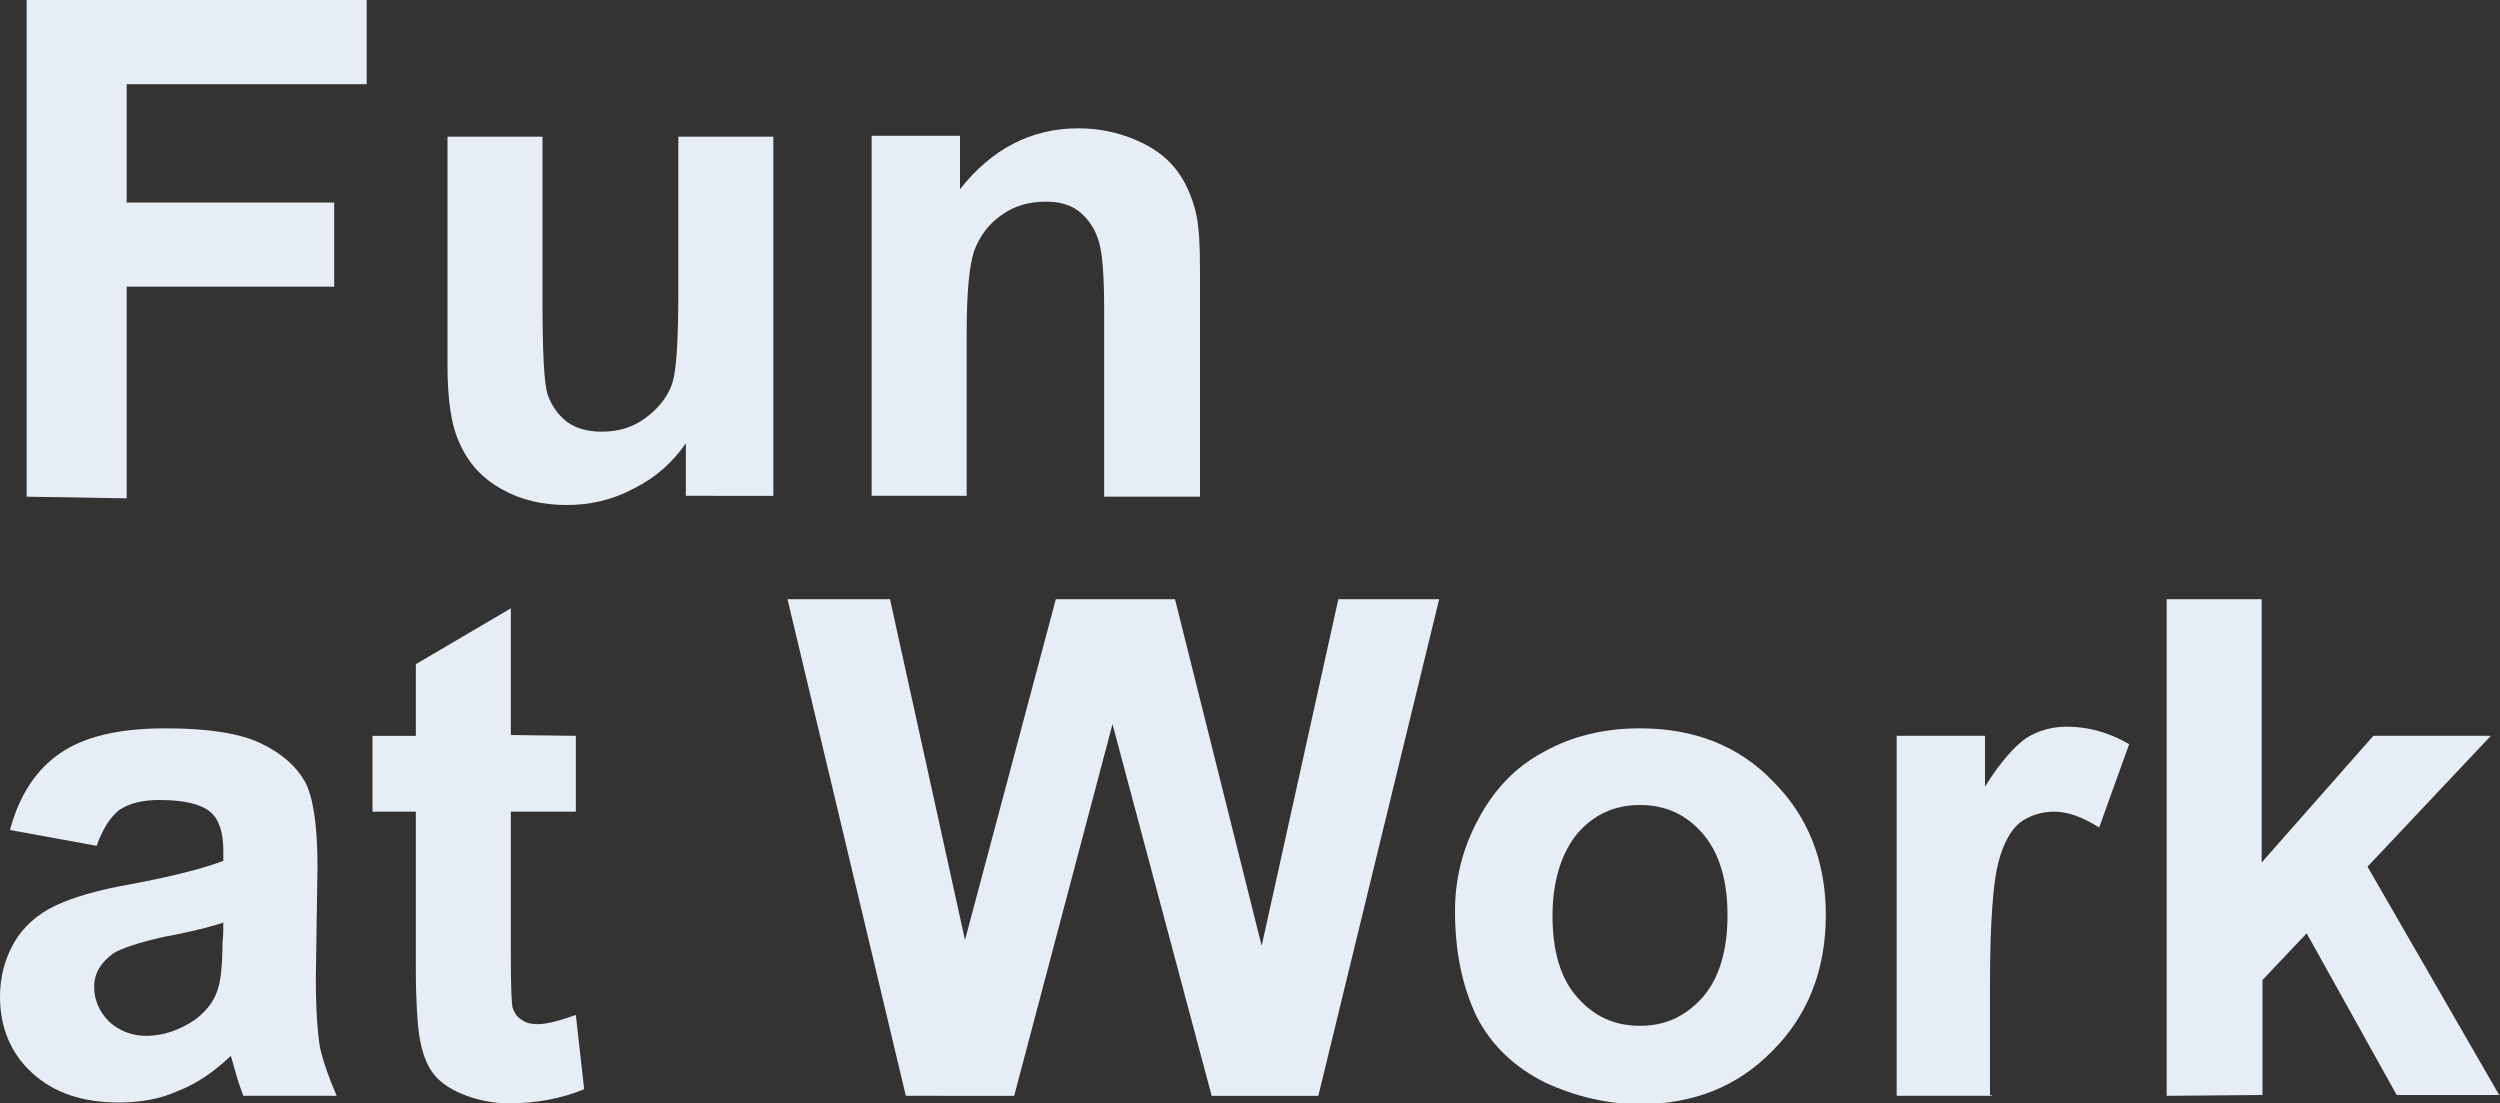<svg id="funatwork" xmlns="http://www.w3.org/2000/svg" width="300" viewBox="0 0 300 132.4">
<rect x="0" y="0" width="300" height="132.4" fill="#333333" stroke="none"/>
<style type="text/css">
	.st0{fill:#E6EDF4;}
</style>
<g>
	<path class="st0" d="M3.2,59.6V0H44v10.1H15.2v14.2h24.9v10.1H15.2v25.4L3.2,59.6L3.2,59.6z"/>
	<path class="st0" d="M82.3,59.6v-6.4c-1.6,2.3-3.6,4.1-6.2,5.4c-2.6,1.4-5.3,2-8.1,2c-2.9,0-5.5-0.6-7.8-1.9c-2.3-1.3-3.9-3-5-5.4
		c-1.1-2.3-1.5-5.5-1.5-9.5V16.4h11.4v19.8c0,6.1,0.2,9.8,0.6,11.1c0.5,1.4,1.2,2.4,2.3,3.3c1.1,0.8,2.5,1.2,4.2,1.2
		c2,0,3.7-0.5,5.2-1.6c1.5-1.1,2.6-2.4,3.2-4c0.6-1.6,0.8-5.4,0.8-11.7V16.4h11.4v43.1H82.3z"/>
	<path class="st0" d="M143.9,59.6h-11.4v-22c0-4.7-0.2-7.6-0.8-9.1c-0.5-1.4-1.3-2.4-2.3-3.2c-1.1-0.8-2.4-1.1-3.9-1.1
		c-2,0-3.8,0.5-5.3,1.6c-1.6,1.1-2.6,2.5-3.3,4.3c-0.6,1.8-0.9,5.1-0.9,9.9v19.5h-11.4V16.3h10.6v6.4c3.8-4.8,8.5-7.3,14.2-7.3
		c2.5,0,4.8,0.5,6.9,1.4c2.1,0.9,3.6,2,4.8,3.5c1.1,1.4,1.8,3,2.3,4.8c0.5,1.8,0.6,4.3,0.6,7.7V59.6z"/>
	<path class="st0" d="M11.6,101.5L1.2,99.6c1.1-4.2,3.2-7.3,6-9.2c2.9-2,7-3,12.7-3c5.1,0,8.9,0.6,11.4,1.8c2.5,1.2,4.2,2.7,5.3,4.6
		c1,1.9,1.5,5.3,1.5,10.2l-0.2,13.3c0,3.8,0.2,6.6,0.5,8.4c0.4,1.8,1.1,3.7,2,5.8H29.2c-0.3-0.8-0.7-1.9-1.1-3.4
		c-0.2-0.7-0.3-1.1-0.4-1.4c-2,1.9-4,3.3-6.3,4.2c-2.2,1-4.6,1.4-7.1,1.4c-4.5,0-7.9-1.2-10.5-3.6c-2.5-2.3-3.8-5.4-3.8-9.1
		c0-2.4,0.6-4.6,1.7-6.5s2.8-3.4,4.9-4.4c2.1-1,5.1-1.9,9.1-2.6c5.4-1,9-2,11.1-2.8v-1.2c0-2.2-0.5-3.8-1.6-4.7
		c-1.1-0.9-3.1-1.4-6.1-1.4c-2,0-3.6,0.4-4.8,1.2C13.2,98.1,12.3,99.5,11.6,101.5z M26.8,110.7c-1.4,0.5-3.8,1.1-7,1.7
		c-3.2,0.7-5.2,1.4-6.2,2c-1.5,1.1-2.3,2.4-2.3,4s0.6,3,1.8,4.2c1.2,1.1,2.7,1.7,4.5,1.7c2,0,4-0.7,5.9-2c1.4-1.1,2.3-2.3,2.7-3.8
		c0.3-1,0.5-2.8,0.5-5.6C26.8,112.9,26.8,110.7,26.8,110.7z"/>
	<path class="st0" d="M69.1,88.3v9.1h-7.8v17.4c0,3.6,0.1,5.6,0.2,6.1c0.2,0.6,0.5,1.1,1,1.4c0.5,0.4,1.1,0.6,2,0.6
		c1.1,0,2.6-0.4,4.6-1.1l1,8.9c-2.6,1.1-5.7,1.7-9,1.7c-2,0-3.9-0.4-5.6-1.1c-1.7-0.7-2.9-1.6-3.6-2.6c-0.8-1.1-1.3-2.6-1.6-4.5
		c-0.2-1.4-0.4-4-0.4-8V97.4h-5.2v-9.1h5.2v-8.6l11.4-6.7v15.2L69.1,88.3L69.1,88.3z"/>
	<path class="st0" d="M108.7,131.5L94.5,71.9h12.3l9,40.9l10.9-40.9H141l10.4,41.6l9.2-41.6h12.1l-14.5,59.6h-12.8l-11.9-44.6
		l-11.8,44.6L108.7,131.5L108.7,131.5z"/>
	<path class="st0" d="M174.6,109.3c0-3.8,0.9-7.5,2.8-11c1.9-3.6,4.5-6.3,7.9-8.1c3.4-1.9,7.3-2.8,11.5-2.8c6.5,0,11.9,2.1,16,6.4
		c4.2,4.2,6.3,9.6,6.3,16c0,6.5-2.1,12-6.4,16.3c-4.2,4.3-9.5,6.4-15.9,6.4c-3.9,0-7.7-0.9-11.4-2.6c-3.6-1.8-6.4-4.4-8.2-7.9
		C175.5,118.4,174.6,114.3,174.6,109.3z M186.3,109.9c0,4.3,1,7.6,3,9.8c2,2.3,4.5,3.4,7.5,3.4c3,0,5.4-1.1,7.5-3.4
		c2-2.3,3-5.6,3-9.9c0-4.2-1-7.5-3-9.8c-2-2.3-4.5-3.4-7.5-3.4c-3,0-5.5,1.1-7.5,3.4C187.4,102.3,186.3,105.7,186.3,109.9z"/>
	<path class="st0" d="M239,131.5h-11.4V88.3h10.6v6.1c1.8-2.9,3.5-4.8,4.9-5.8c1.4-0.9,3.1-1.4,4.9-1.4c2.6,0,5.1,0.7,7.5,2.1
		l-3.6,10c-1.9-1.2-3.7-1.9-5.4-1.9c-1.6,0-3,0.5-4.1,1.3c-1.1,0.9-2,2.5-2.6,4.8c-0.6,2.3-1,7.1-1,14.5v13.4H239z"/>
	<path class="st0" d="M260,131.5V71.9h11.4v31.6l13.4-15.2h14.1l-14.8,15.7l15.8,27.4h-12.3l-10.8-19.4l-5.3,5.6v13.8L260,131.5
		L260,131.5z"/>
</g>
</svg>
